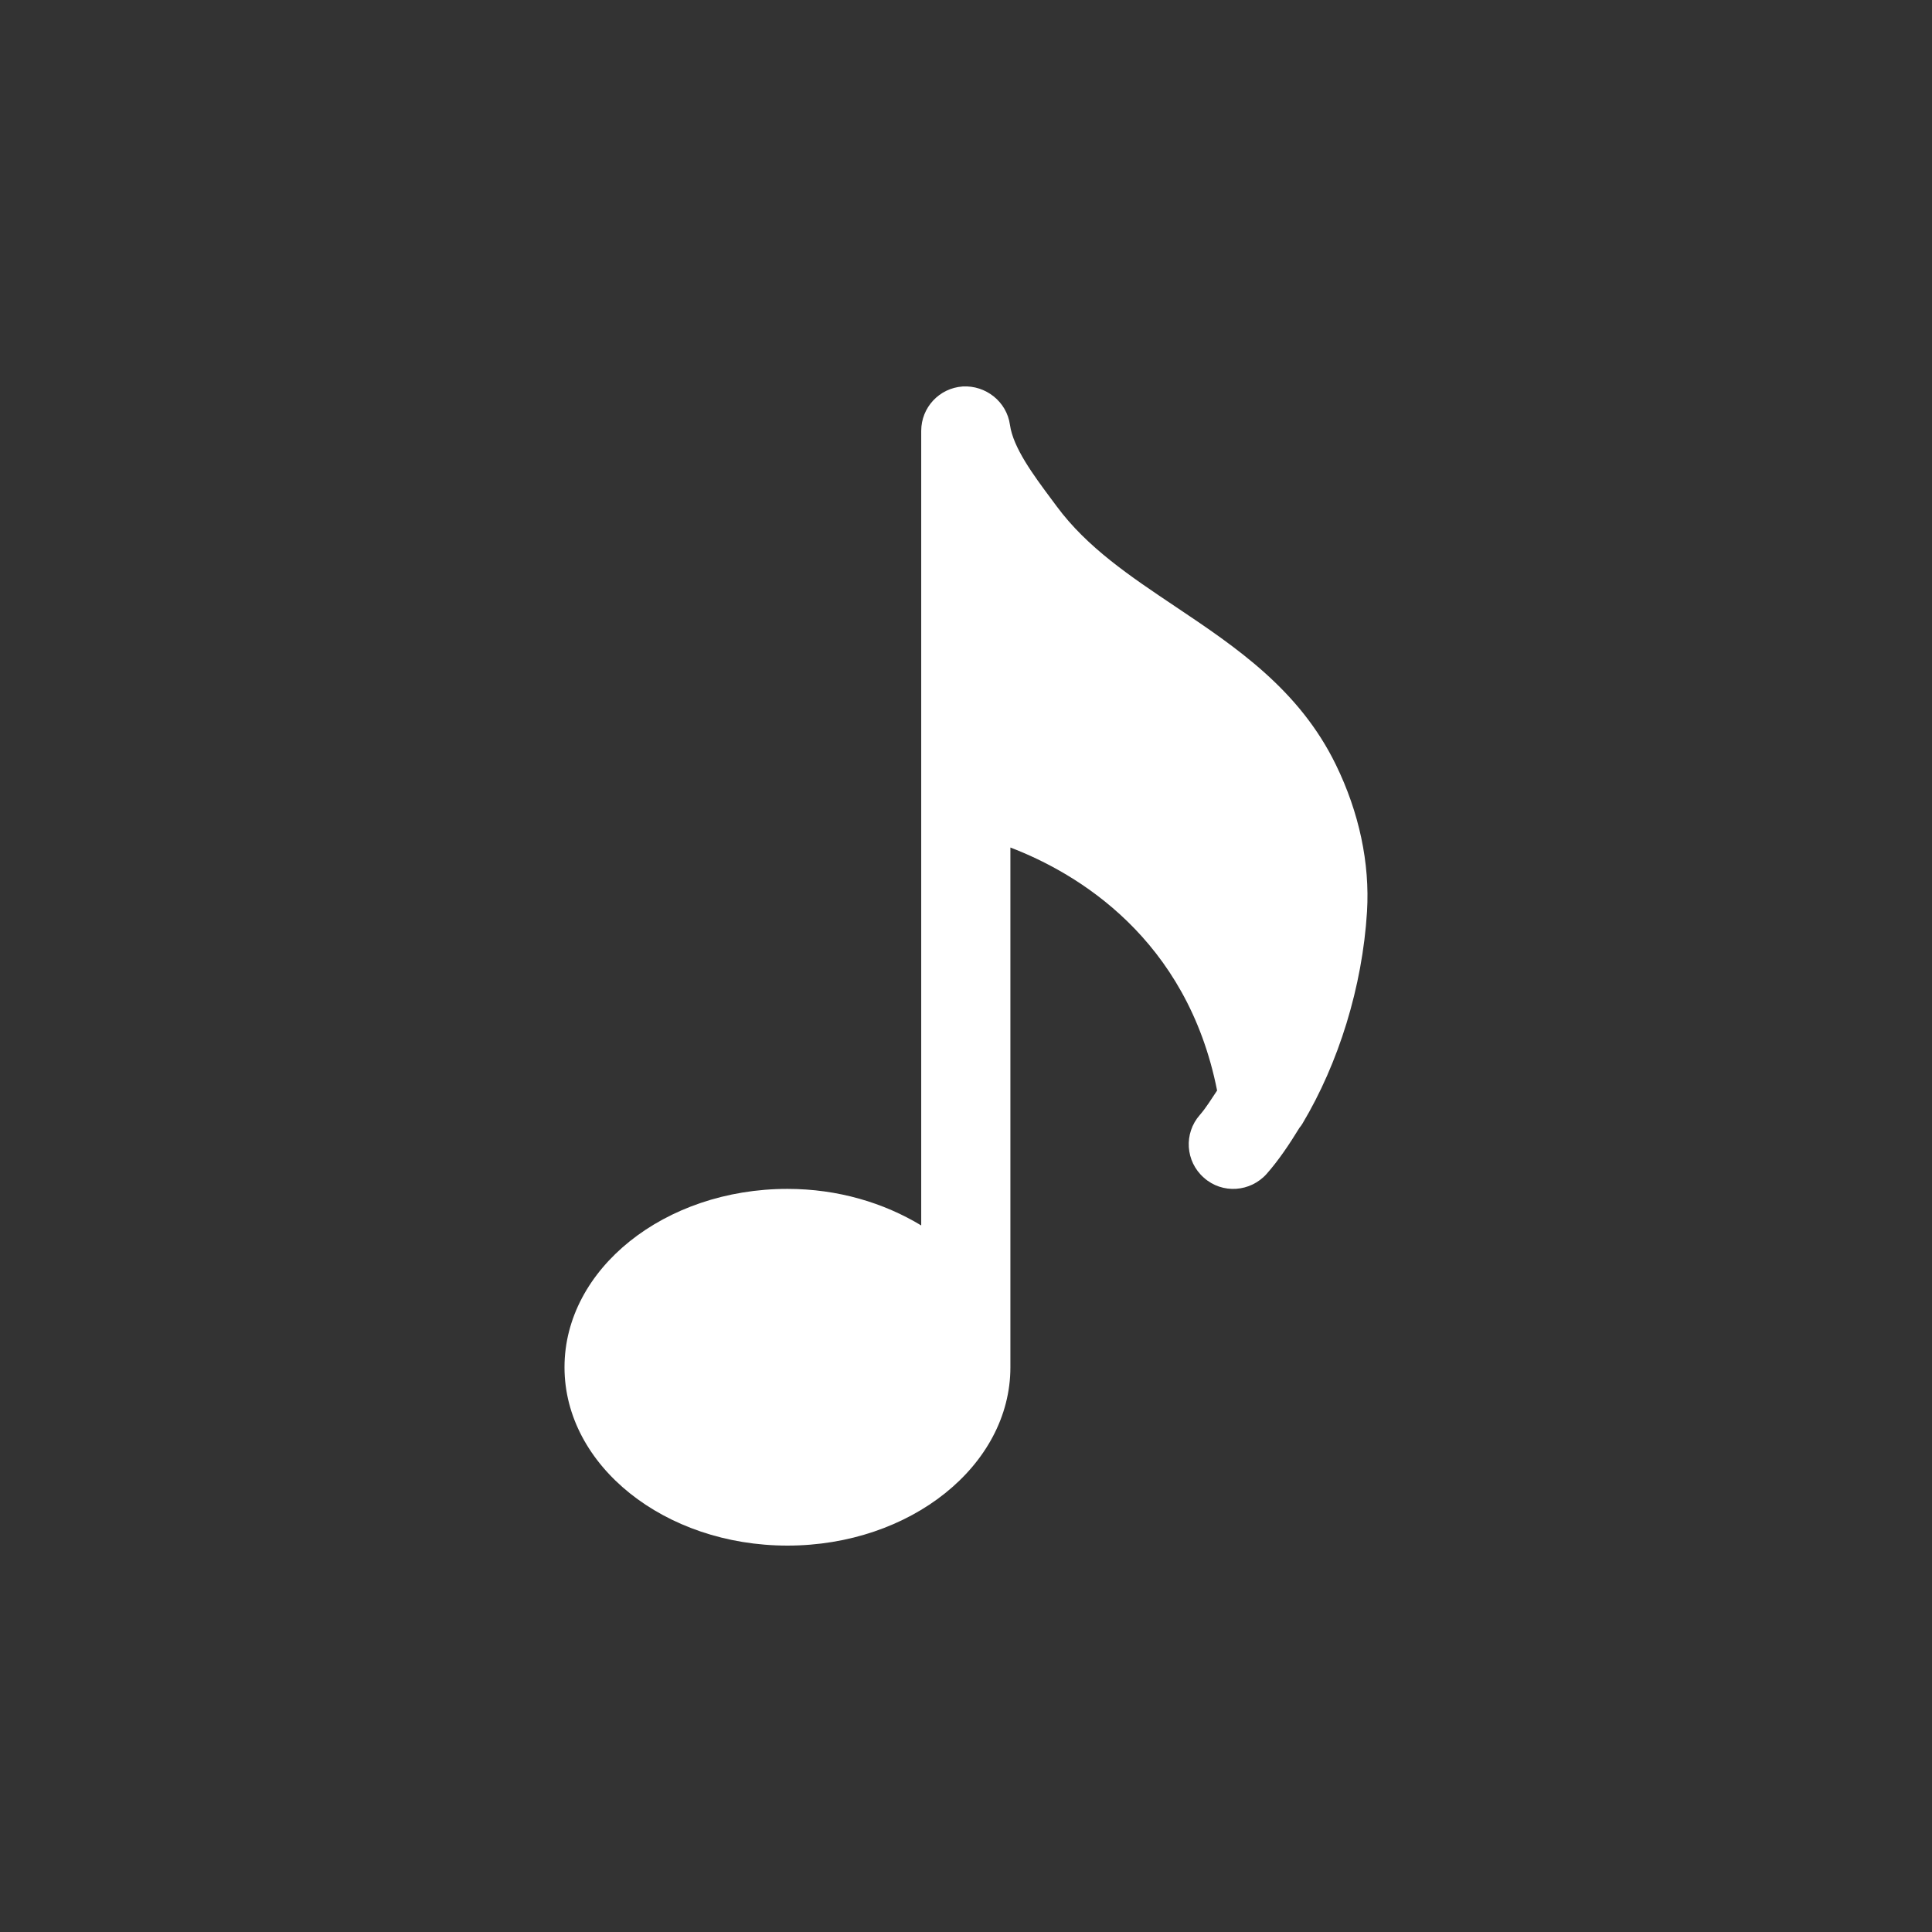 <?xml version="1.0"?>
<svg xmlns="http://www.w3.org/2000/svg" xmlns:xlink="http://www.w3.org/1999/xlink" xmlns:svgjs="http://svgjs.com/svgjs" version="1.1" width="512" height="512" x="0" y="0" viewBox="0 0 415.963 415.963" style="enable-background:new 0 0 512 512" xml:space="preserve" class=""><rect x="0" y="0" width="415.963" height="415.963" fill="#333333" stroke="none"/><g transform="matrix(0.6,-1.469576158976824e-16,1.4695761589768236e-16,0.6,83.192,83.193)">
<path xmlns="http://www.w3.org/2000/svg" d="M328.712,264.539c12.928-21.632,21.504-48.992,23.168-76.064c1.056-17.376-2.816-35.616-11.2-52.768  c-13.152-26.944-35.744-42.08-57.568-56.704c-16.288-10.912-31.68-21.216-42.56-35.936l-1.952-2.624  c-6.432-8.64-13.696-18.432-14.848-26.656c-1.152-8.32-8.704-14.24-16.96-13.76c-8.384,0.576-14.88,7.52-14.88,15.936v285.12  c-13.408-8.128-29.92-13.12-48-13.12c-44.096,0-80,28.704-80,64s35.904,64,80,64s80-28.704,80-64V165.467  c24.032,9.184,63.36,32.576,74.176,87.2c-2.016,2.976-3.936,6.176-6.176,8.736c-5.856,6.624-5.216,16.736,1.44,22.56  c6.592,5.888,16.704,5.184,22.56-1.44c4.288-4.864,8.096-10.56,11.744-16.512C328.04,265.563,328.393,265.083,328.712,264.539z" fill="#ffffff" data-original="#000000" style="" class=""/>
<g xmlns="http://www.w3.org/2000/svg">
</g>
<g xmlns="http://www.w3.org/2000/svg">
</g>
<g xmlns="http://www.w3.org/2000/svg">
</g>
<g xmlns="http://www.w3.org/2000/svg">
</g>
<g xmlns="http://www.w3.org/2000/svg">
</g>
<g xmlns="http://www.w3.org/2000/svg">
</g>
<g xmlns="http://www.w3.org/2000/svg">
</g>
<g xmlns="http://www.w3.org/2000/svg">
</g>
<g xmlns="http://www.w3.org/2000/svg">
</g>
<g xmlns="http://www.w3.org/2000/svg">
</g>
<g xmlns="http://www.w3.org/2000/svg">
</g>
<g xmlns="http://www.w3.org/2000/svg">
</g>
<g xmlns="http://www.w3.org/2000/svg">
</g>
<g xmlns="http://www.w3.org/2000/svg">
</g>
<g xmlns="http://www.w3.org/2000/svg">
</g>
</g></svg>
